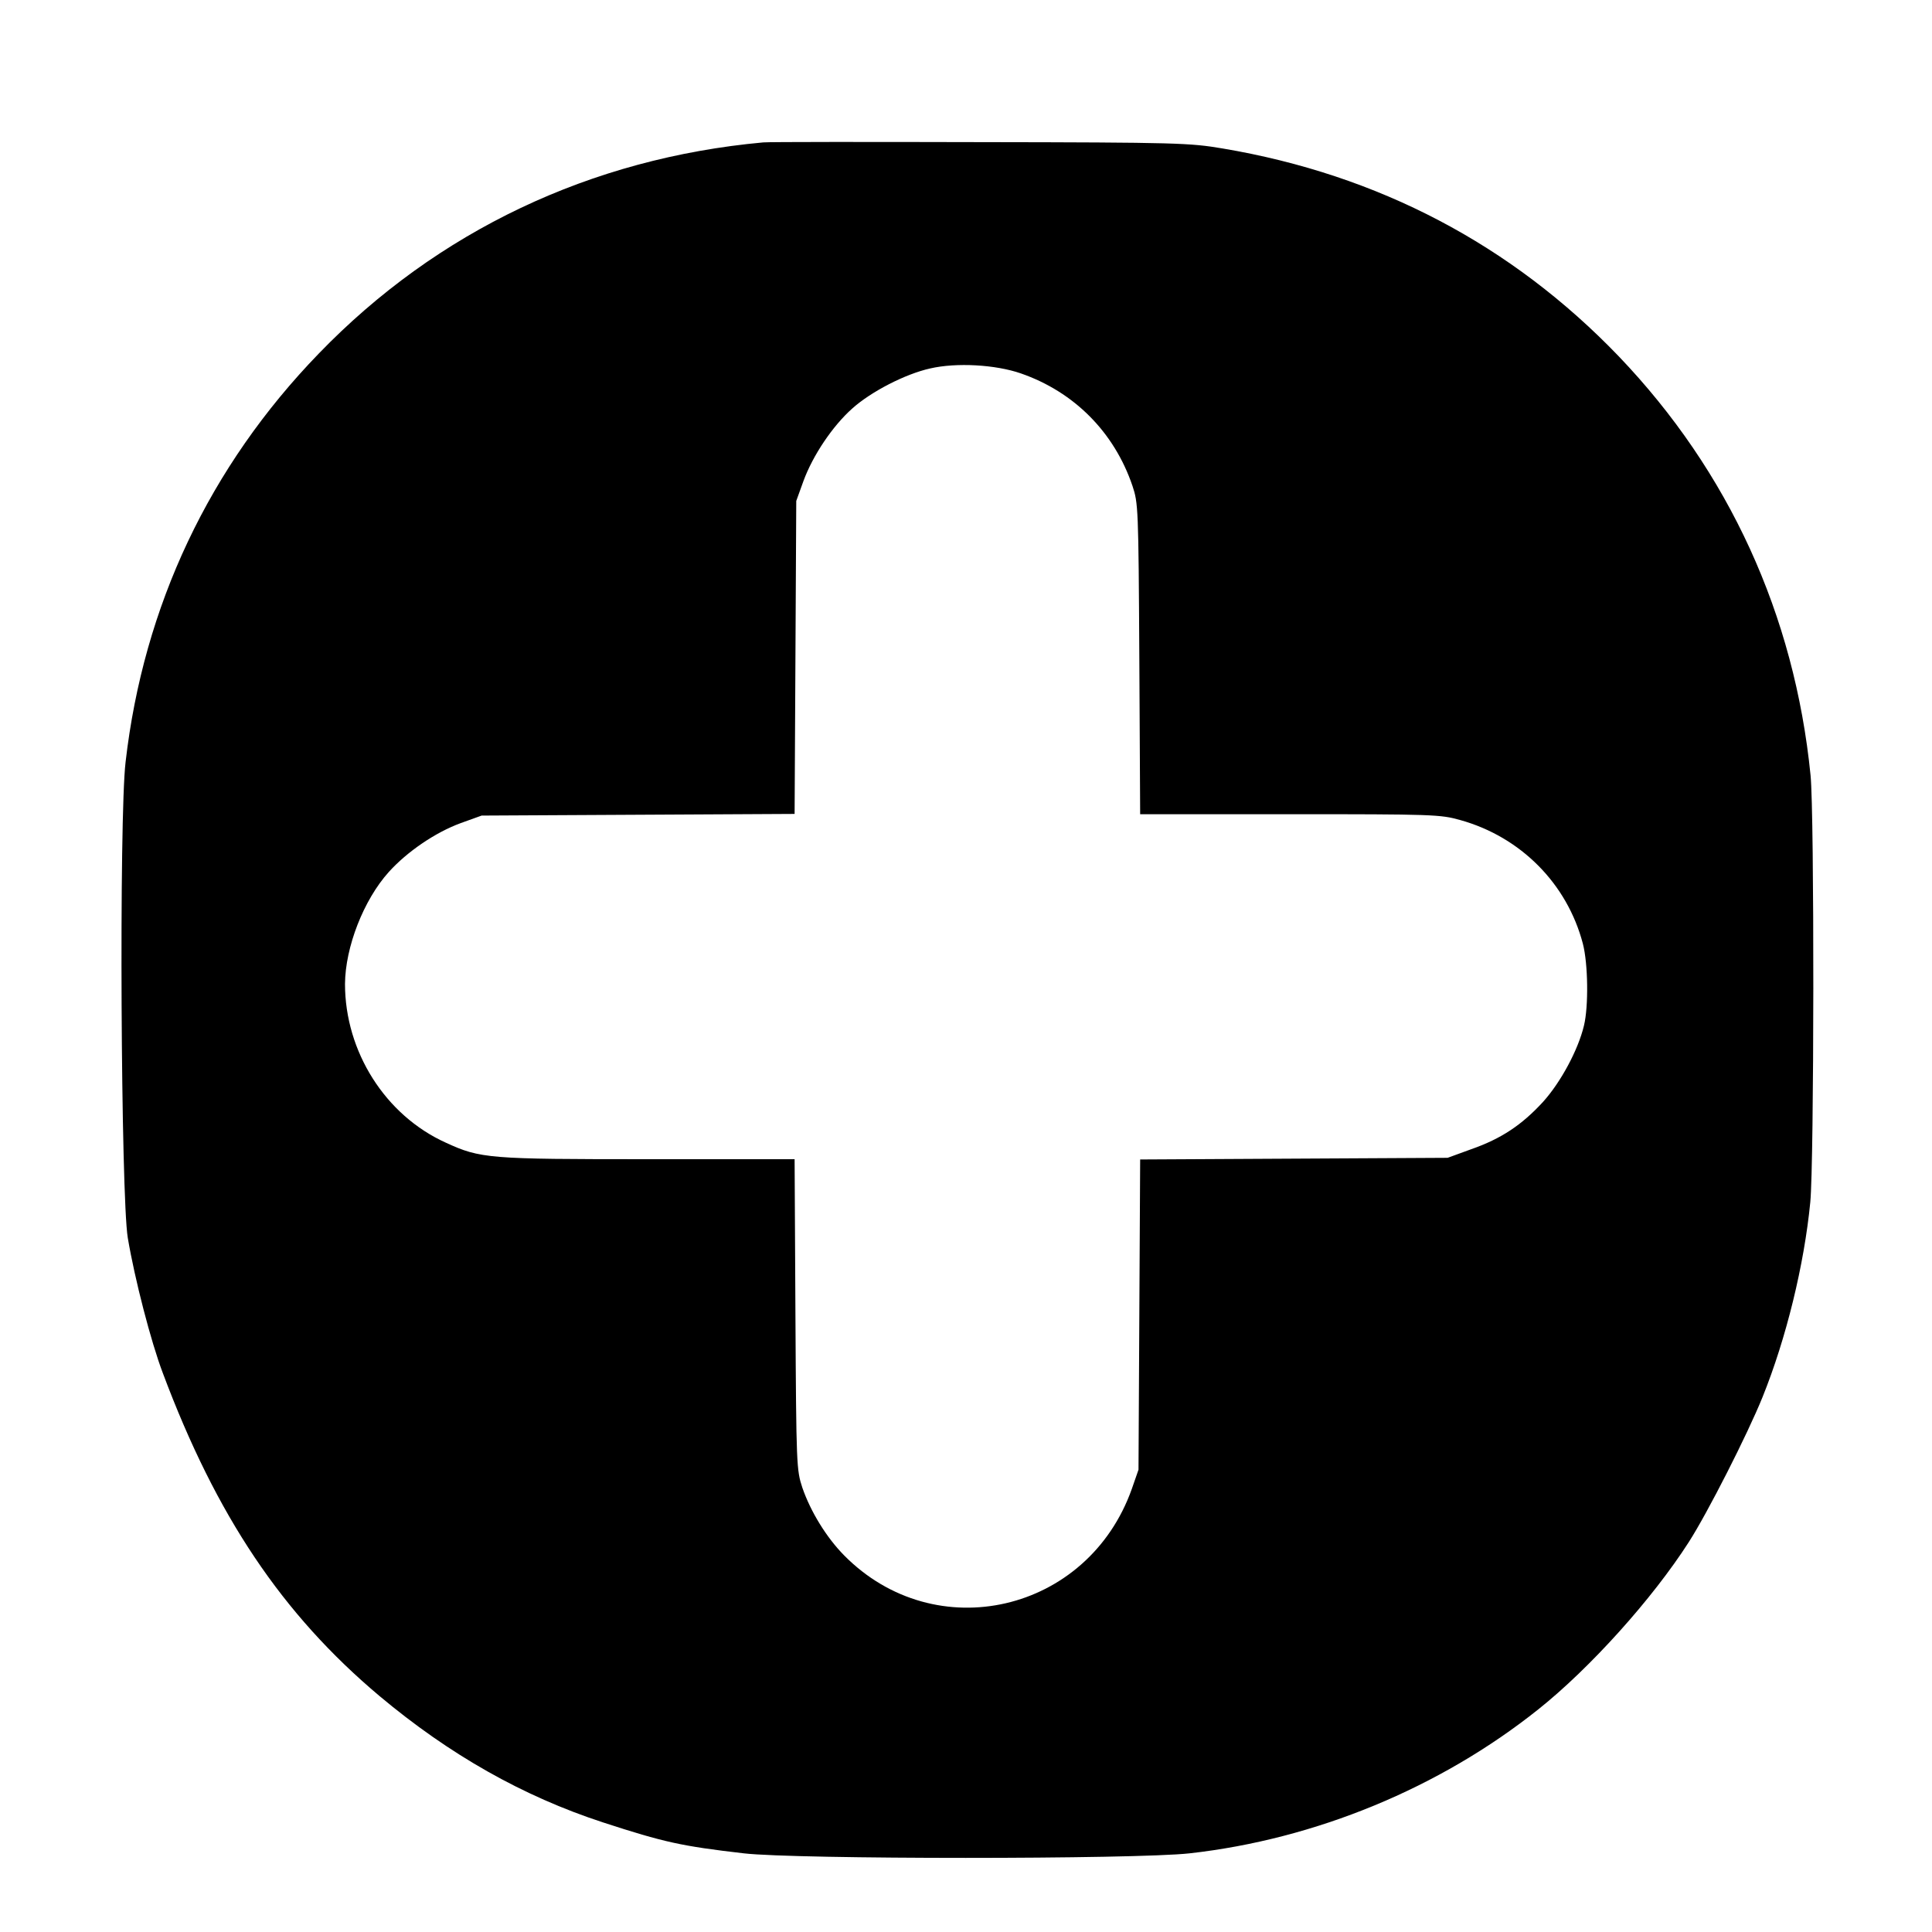 <?xml version="1.0" standalone="no"?>
<!DOCTYPE svg PUBLIC "-//W3C//DTD SVG 20010904//EN"
 "http://www.w3.org/TR/2001/REC-SVG-20010904/DTD/svg10.dtd">
<svg version="1.0" xmlns="http://www.w3.org/2000/svg"
 width="700pt" height="700pt" viewBox="0 0 700 700"
 preserveAspectRatio="xMidYMid meet">
<g transform="translate(0,700) scale(0.1,-0.1)"
fill="#000000" stroke="none">
<path d="M2765 6484 c-624 -57 -1181 -321 -1610 -765 -396 -409 -635 -914
-700 -1480 -24 -202 -17 -1574 8 -1724 25 -149 84 -377 127 -490 194 -518 432
-873 785 -1170 253 -212 519 -363 810 -458 221 -72 285 -86 510 -112 187 -22
1418 -22 1615 0 456 51 907 237 1264 522 187 149 413 400 545 606 68 106 213
391 267 525 86 213 151 480 173 706 14 143 15 1408 1 1547 -58 581 -296 1101
-695 1518 -388 404 -871 658 -1435 753 -119 20 -161 22 -875 23 -412 1 -768 1
-790 -1z m934 -837 c193 -67 338 -213 404 -407 21 -63 22 -78 25 -627 l3 -563
542 0 c518 0 546 -1 617 -21 220 -61 388 -231 445 -448 19 -73 21 -227 4 -297
-21 -88 -84 -205 -148 -276 -77 -84 -152 -134 -261 -172 l-85 -31 -557 -3
-557 -3 -3 -562 -3 -562 -24 -69 c-159 -449 -712 -577 -1043 -241 -64 65 -121
158 -151 245 -21 64 -22 78 -25 628 l-3 562 -530 0 c-579 0 -608 2 -734 60
-219 99 -365 330 -365 575 1 133 67 304 159 406 66 73 168 143 261 177 l75 27
567 3 567 3 3 567 3 567 26 72 c34 93 106 200 177 263 68 61 192 125 282 145
95 22 237 14 329 -18z"/>
</g>
</svg>
